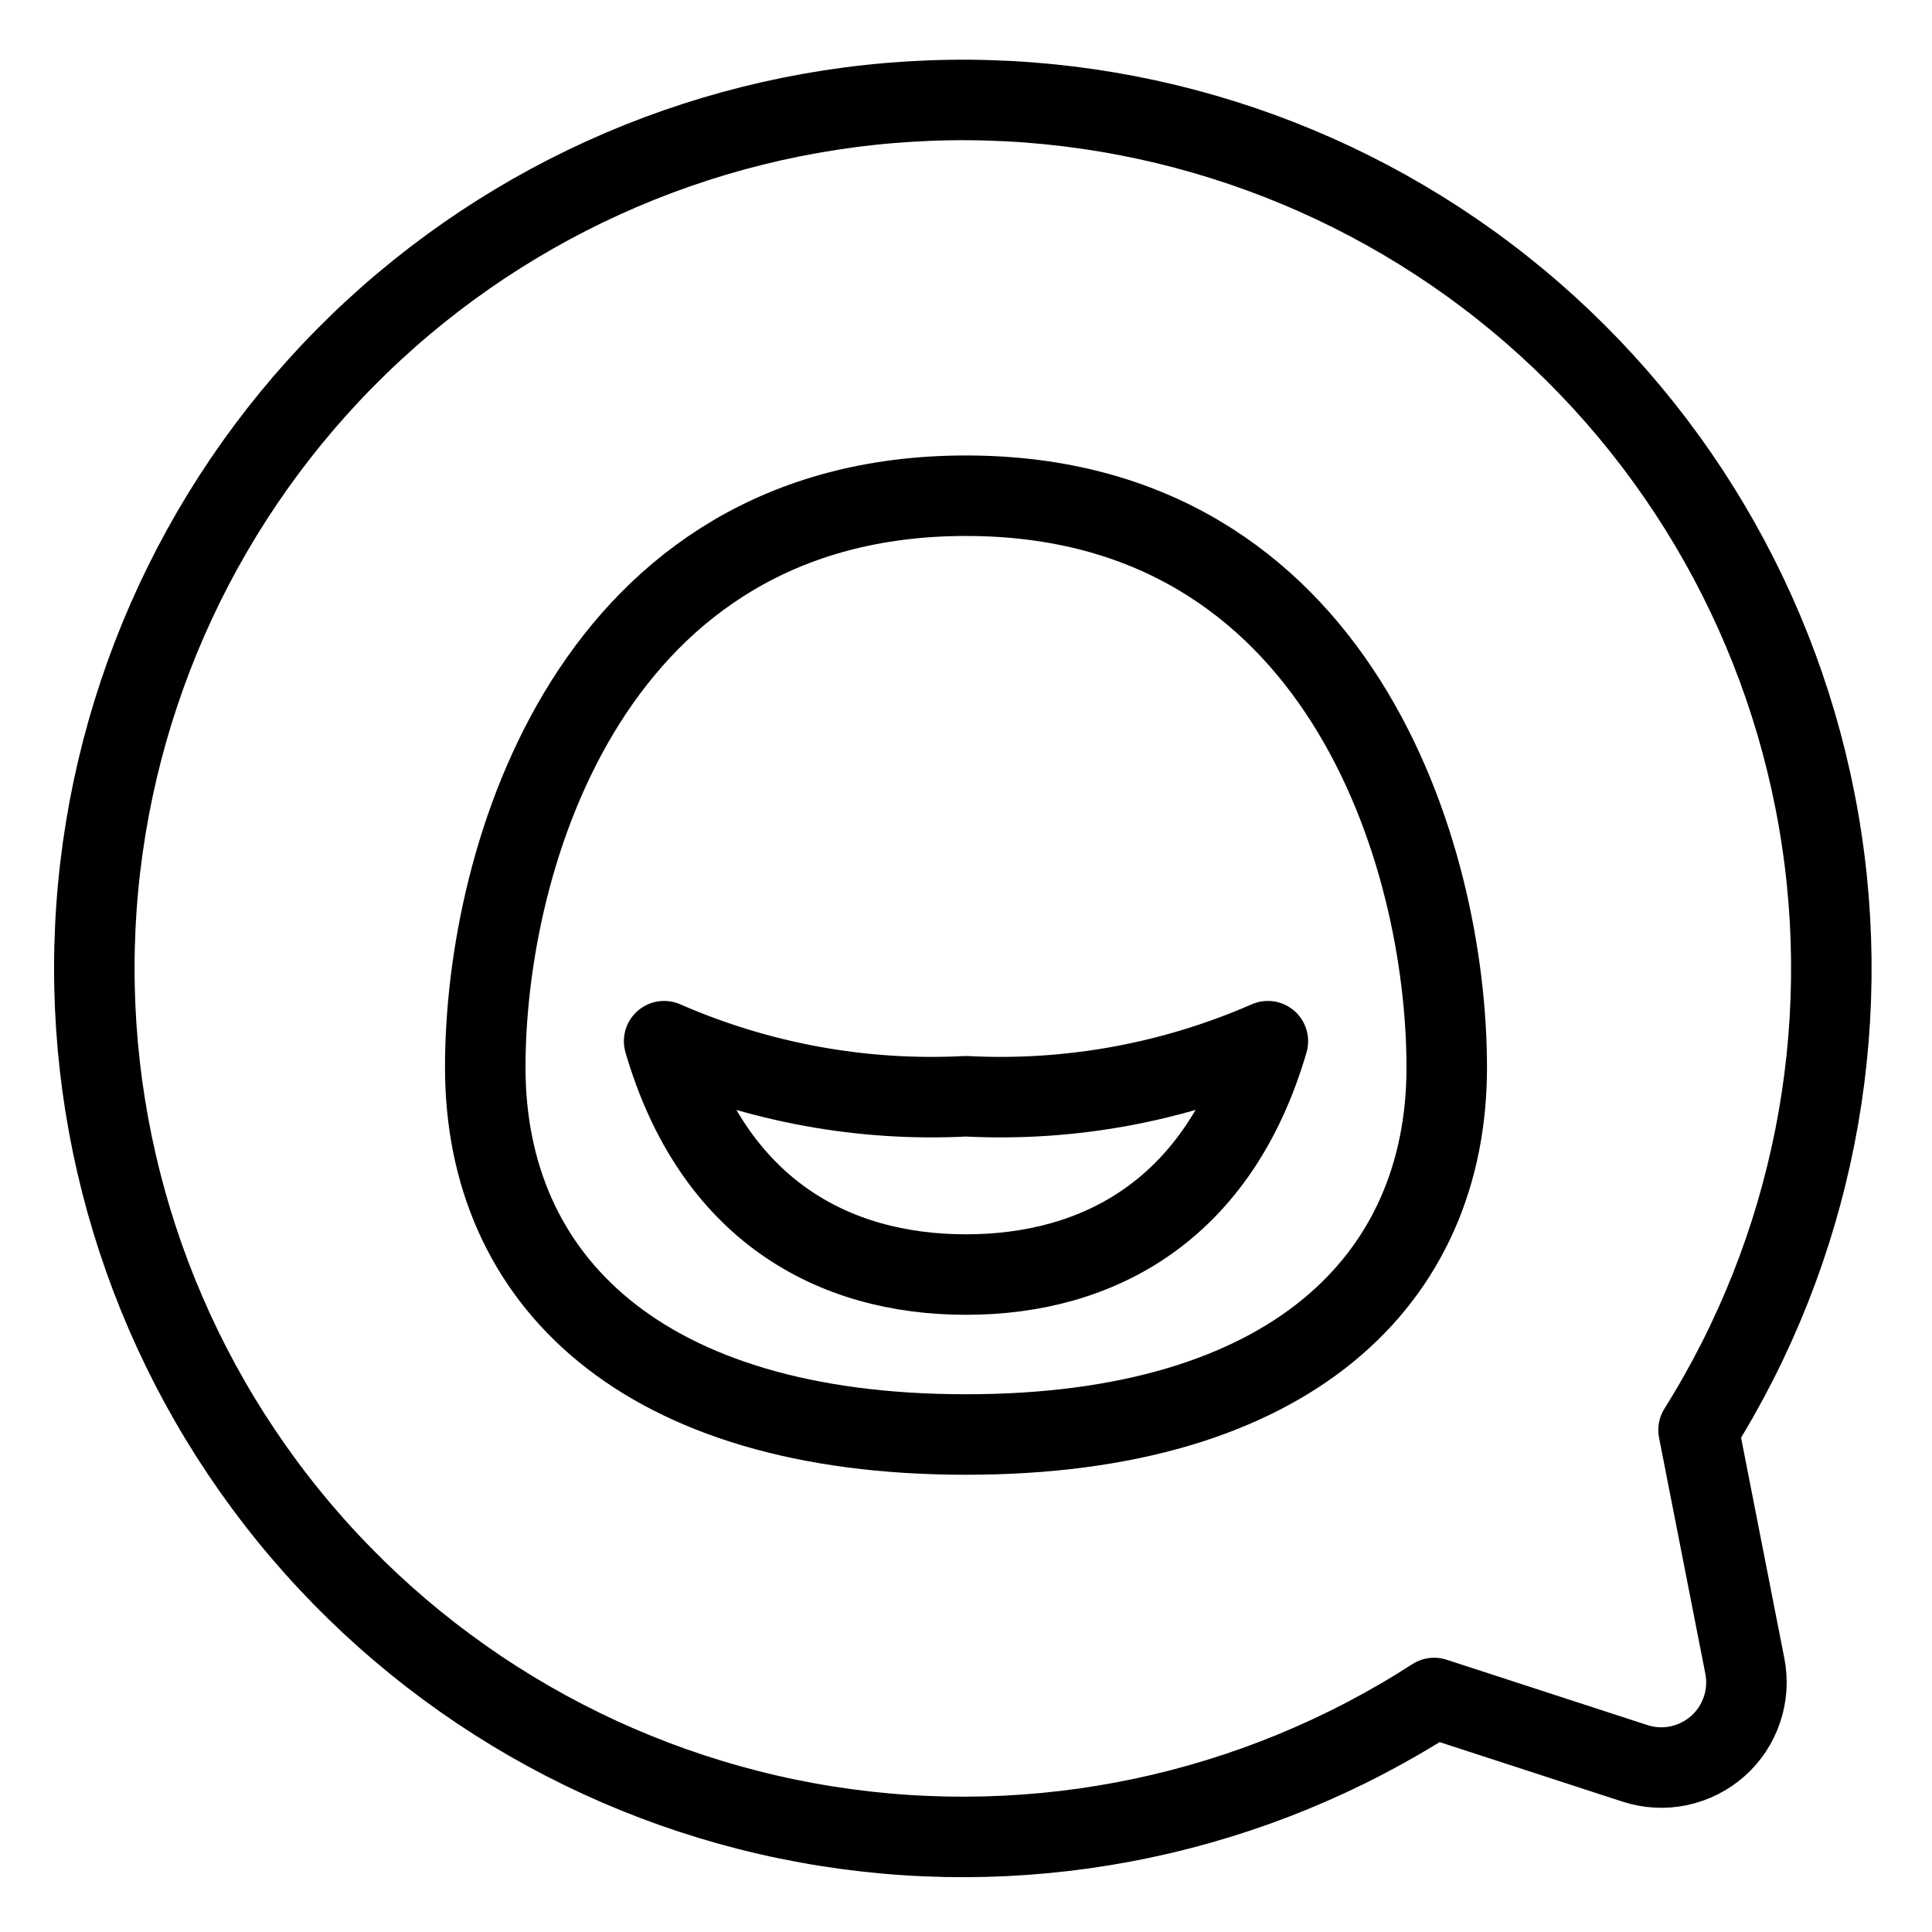 <svg width="24" height="24" viewBox="0 0 24 24" fill="none" xmlns="http://www.w3.org/2000/svg">
<g clip-path="url(#clip0_410_1118)">
<path d="M21.1 17.764L21.675 20.696C21.711 20.877 21.698 21.064 21.639 21.238C21.58 21.413 21.477 21.569 21.339 21.691C21.201 21.813 21.033 21.897 20.853 21.935C20.673 21.973 20.486 21.962 20.31 21.905L17.815 21.093C15.583 22.535 12.897 23.102 10.272 22.686C7.647 22.27 5.268 20.9 3.591 18.838C1.914 16.776 1.057 14.168 1.184 11.513C1.312 8.858 2.415 6.344 4.281 4.452C6.148 2.56 8.647 1.424 11.3 1.262C13.953 1.099 16.573 1.921 18.657 3.57C20.741 5.22 22.142 7.58 22.593 10.2C23.044 12.819 22.513 15.512 21.1 17.764V17.764Z" stroke="black" stroke-linecap="round" stroke-linejoin="round"/>
<path d="M12 6.158C16.636 6.158 17.972 10.621 17.972 13.26C17.972 15.898 16.028 17.82 12 17.82C7.971 17.82 6.028 15.898 6.028 13.26C6.028 10.621 7.363 6.158 12 6.158Z" stroke="black" stroke-linecap="round" stroke-linejoin="round"/>
<path d="M12 15.833C13.662 15.833 15.142 15.018 15.75 12.934C14.57 13.45 13.286 13.685 12 13.618C10.714 13.685 9.43 13.45 8.25 12.934C8.858 15.019 10.338 15.833 12 15.833V15.833Z" stroke="black" stroke-linecap="round" stroke-linejoin="round"/>
</g>
<defs>
<clipPath id="clip0_410_1118">
<rect width="24" height="24" fill="white"/>
</clipPath>
</defs>
</svg>
